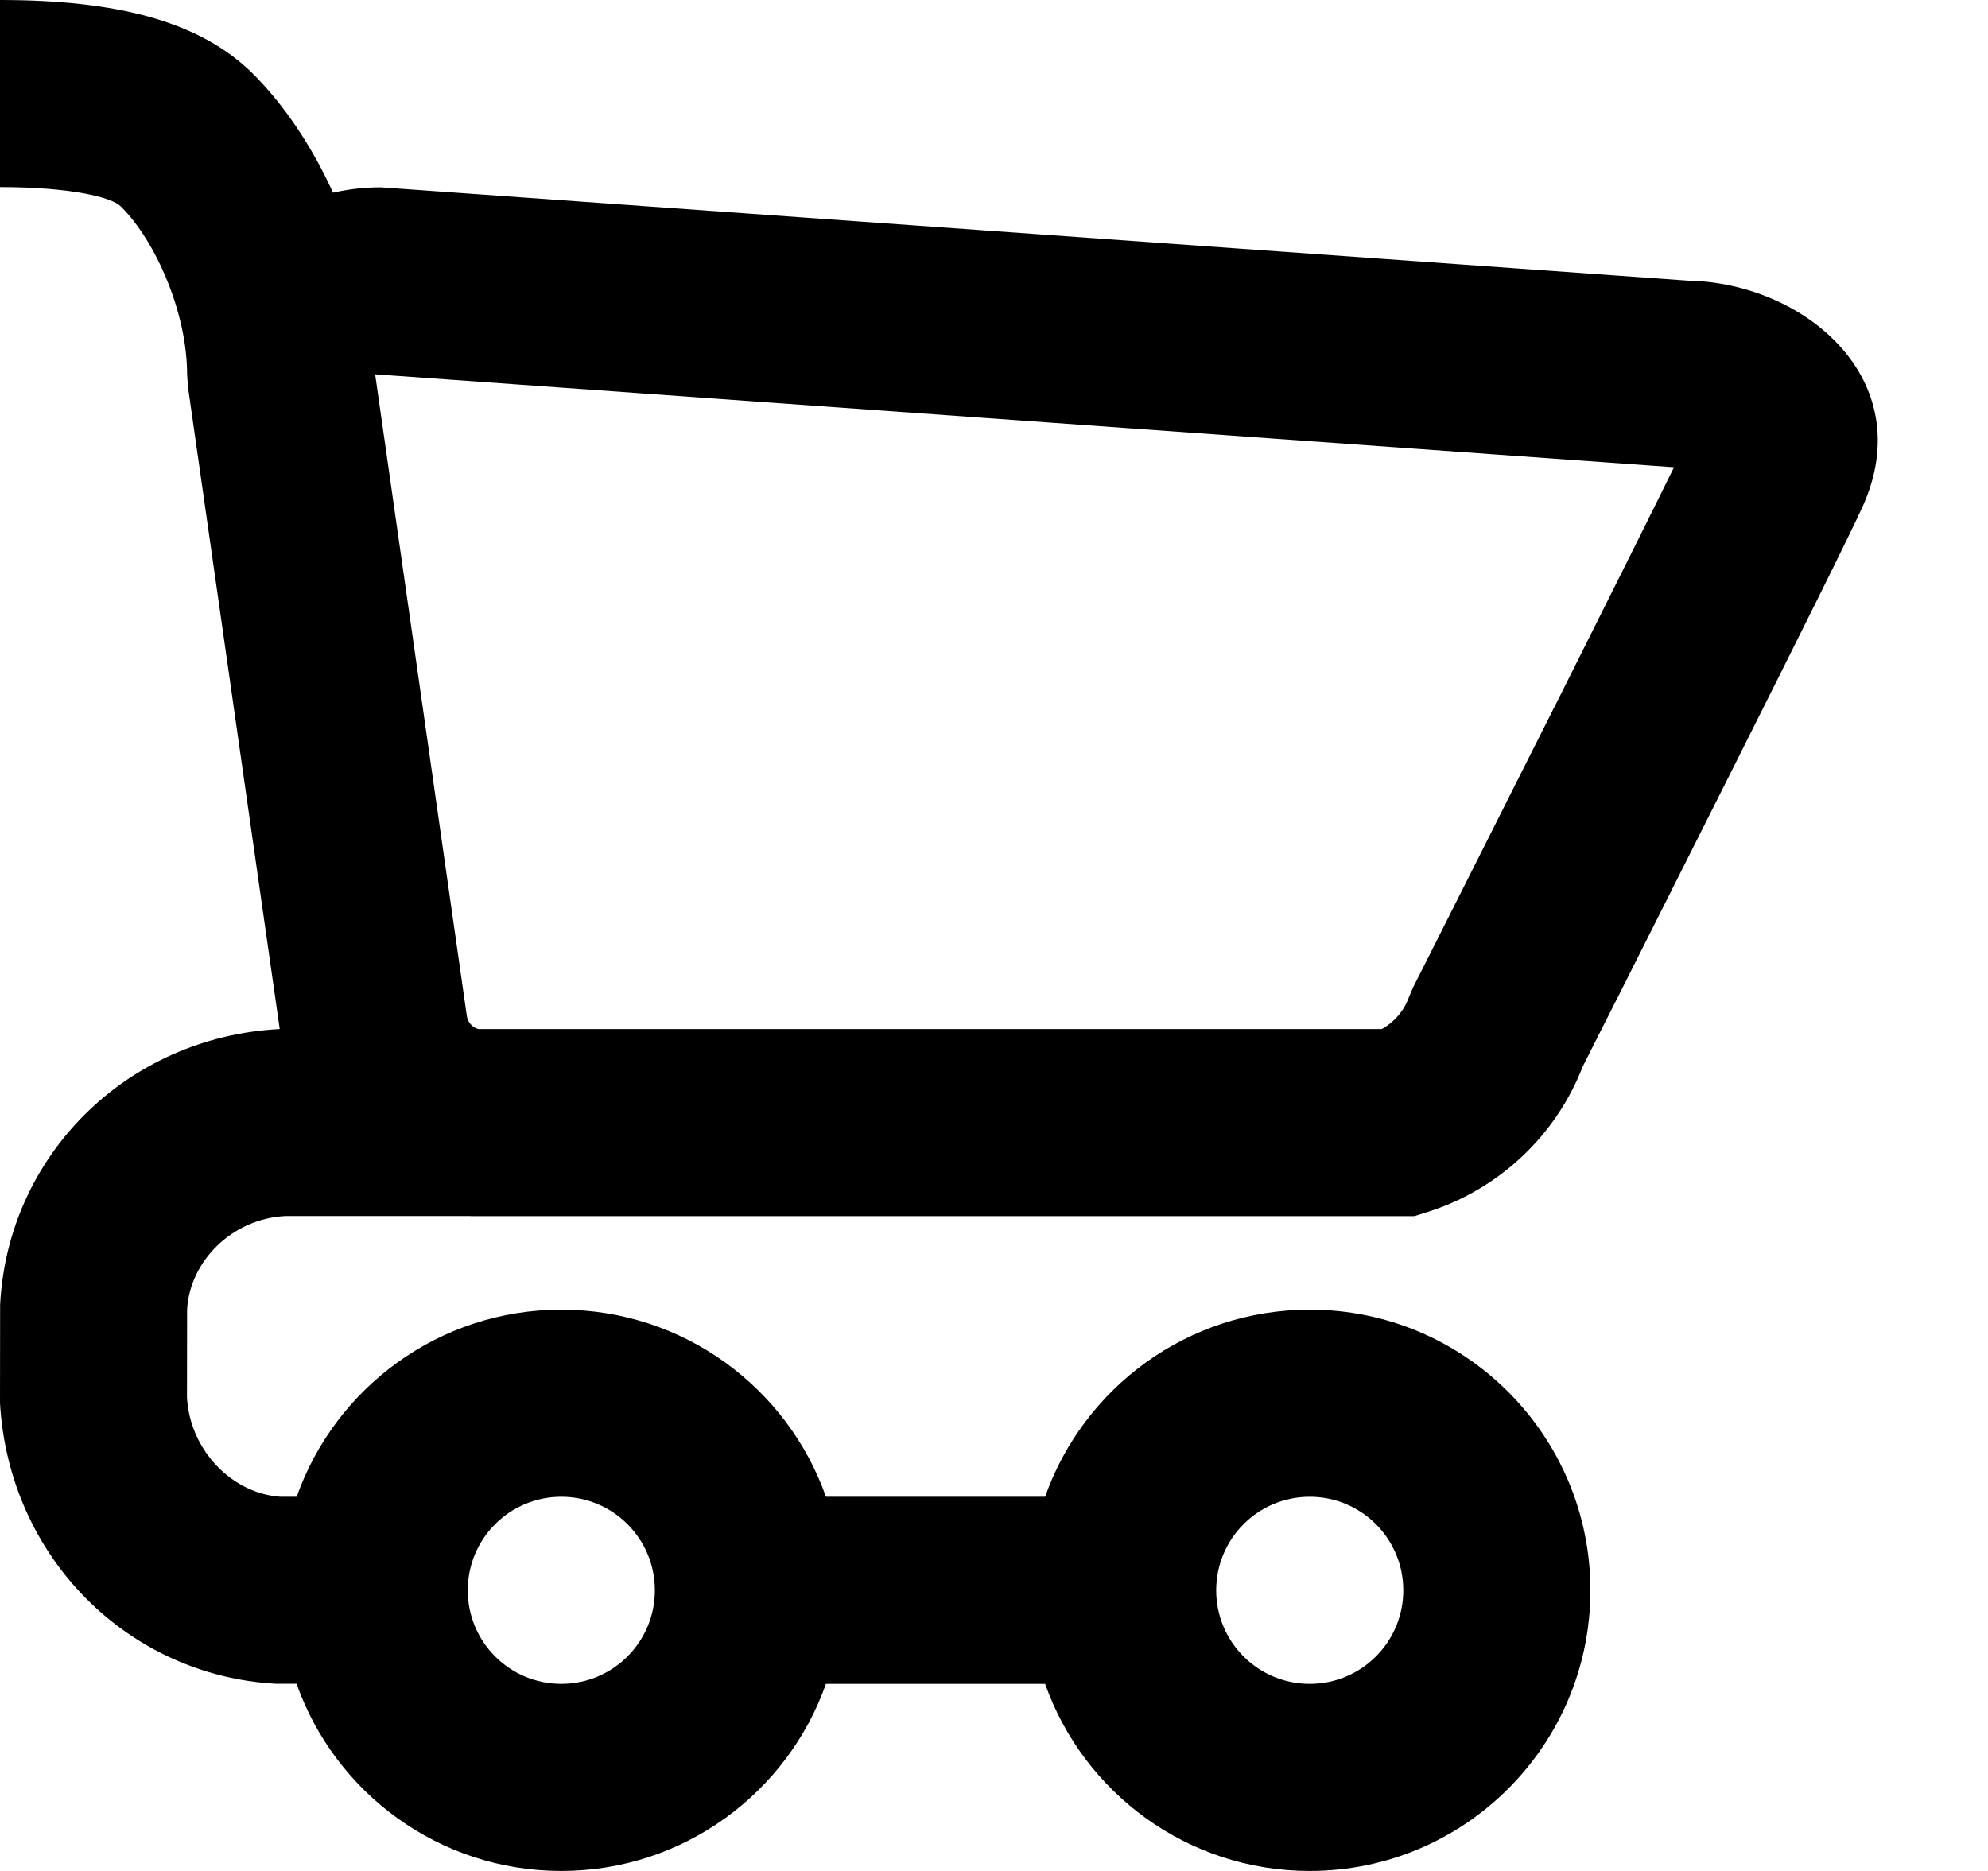 <svg viewBox="0 0 17 16" xmlns="http://www.w3.org/2000/svg">
<path fill-rule="evenodd" clip-rule="evenodd" d="M3.257 1.602C3.115 1.602 2.978 1.618 2.848 1.648C2.669 1.255 2.434 0.902 2.166 0.634C1.711 0.179 0.993 0 0 0V1.6C0.607 1.6 0.956 1.687 1.034 1.766C1.337 2.068 1.6 2.682 1.6 3.2L1.608 3.313L2.392 8.8C1.08 8.868 0.064 9.887 0.001 11.16L0 12C0.077 13.315 1.09 14.327 2.355 14.399L2.536 14.399C2.865 15.332 3.755 16 4.8 16C5.845 16 6.734 15.332 7.063 14.4H8.937C9.266 15.332 10.155 16 11.2 16C12.525 16 13.6 14.925 13.6 13.6C13.6 12.274 12.525 11.2 11.2 11.2C10.155 11.2 9.266 11.868 8.937 12.8H7.063C6.734 11.868 5.845 11.2 4.8 11.2C3.755 11.2 2.866 11.868 2.537 12.8H2.4C1.992 12.775 1.626 12.41 1.599 11.952L1.6 11.2C1.622 10.785 1.985 10.422 2.44 10.399L4.019 10.399L4.03 10.4H12.094L12.212 10.363C12.818 10.17 13.304 9.713 13.534 9.122L13.618 8.955L13.892 8.413C14.175 7.851 14.458 7.289 14.734 6.739C15.411 5.393 15.836 4.537 15.93 4.327C16.414 3.248 15.434 2.418 14.433 2.4L3.257 1.602ZM11.816 8.8H4.09C4.039 8.786 4 8.742 3.992 8.688L3.208 3.201L14.315 3.996C14.12 4.392 13.767 5.1 13.305 6.021L13.293 6.044C13.029 6.569 12.746 7.131 12.463 7.692L12.19 8.234L12.086 8.439L12.047 8.53C12.005 8.646 11.922 8.742 11.816 8.8ZM11.2 14.4C11.642 14.4 12 14.042 12 13.6C12 13.158 11.642 12.8 11.2 12.8C10.758 12.8 10.4 13.158 10.4 13.6C10.4 14.042 10.758 14.4 11.2 14.4ZM5.6 13.6C5.6 14.042 5.242 14.4 4.8 14.4C4.358 14.4 4 14.042 4 13.6C4 13.158 4.358 12.8 4.8 12.8C5.242 12.8 5.6 13.158 5.6 13.6Z" fill="currentColor"/>
</svg>
